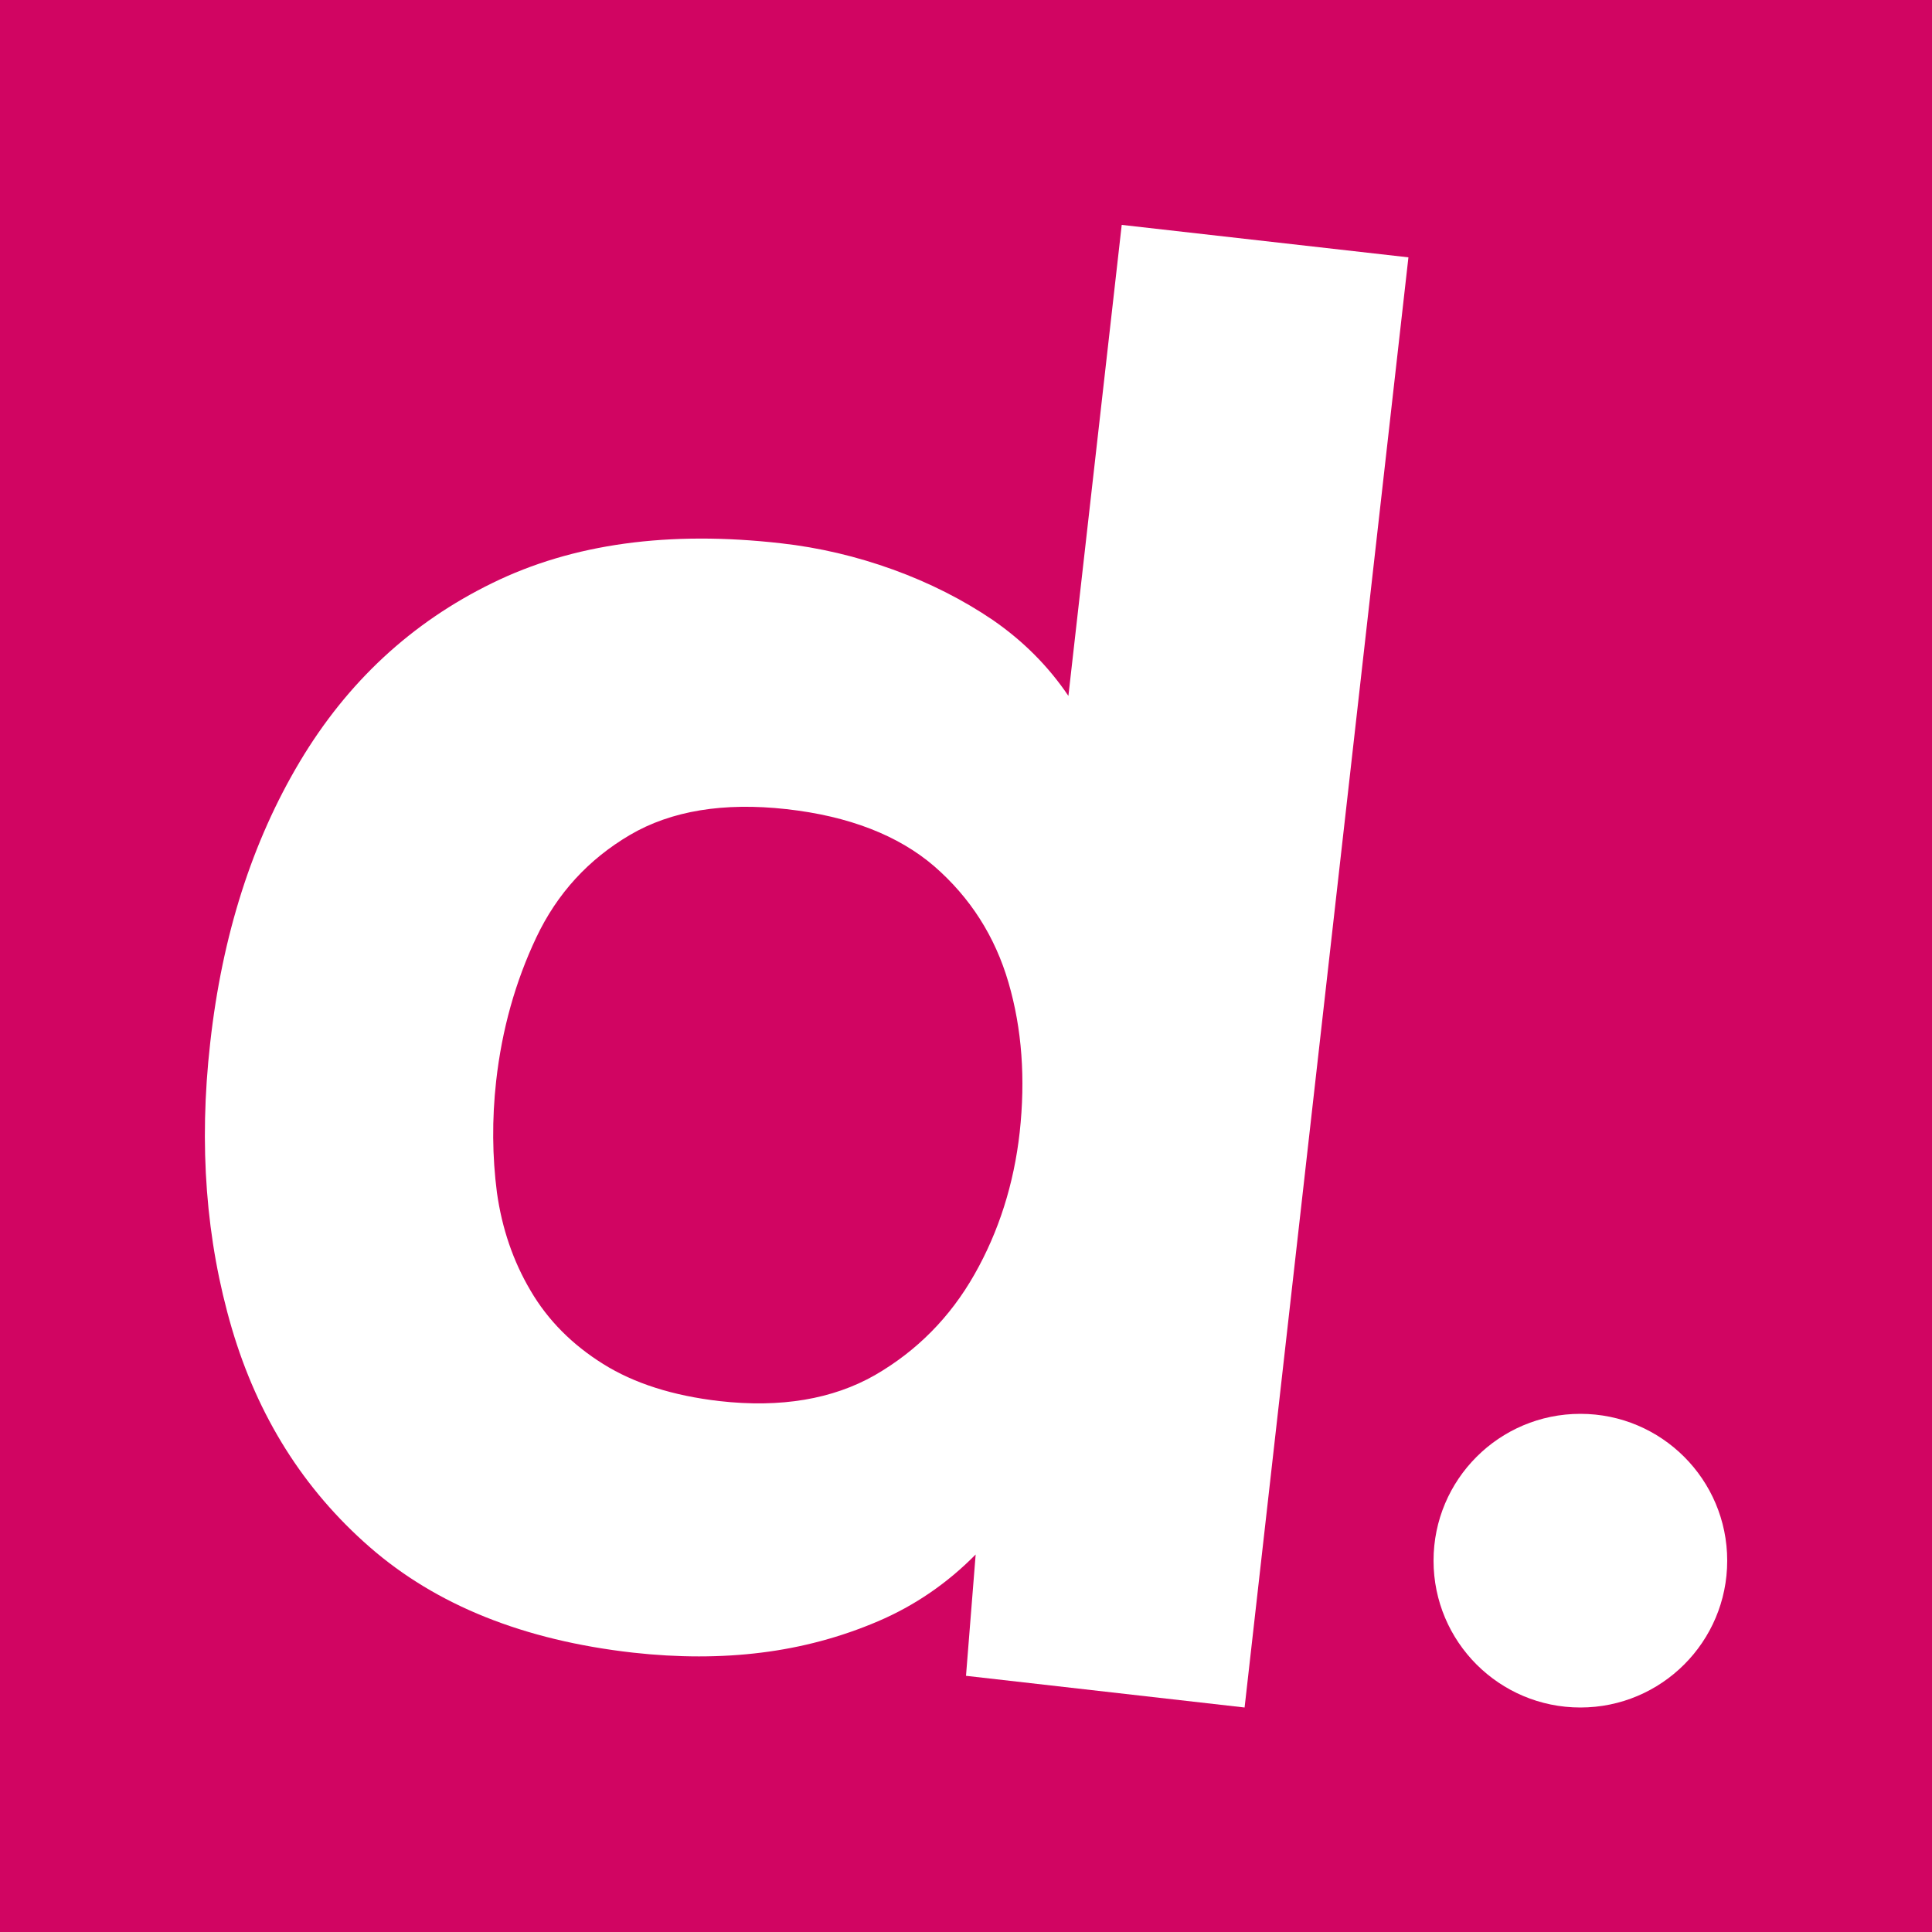 <?xml version="1.0" encoding="utf-8"?>
<!-- Generator: Adobe Illustrator 27.9.0, SVG Export Plug-In . SVG Version: 6.00 Build 0)  -->
<svg version="1.1" id="Layer_1" xmlns="http://www.w3.org/2000/svg" xmlns:xlink="http://www.w3.org/1999/xlink" x="0px" y="0px"
	 viewBox="0 0 500 500" style="enable-background:new 0 0 500 500;" xml:space="preserve">
<rect x="0" y="0" width="500" height="500" fill="#808080" stroke="none"/>
<style type="text/css">
	.st0{fill:#001466;}
	.st1{fill:#FFFFFF;}
	.st2{fill:#D10562;}
</style>
<g id="Layer_2_00000072273346686306898220000011236932458788509612_">
	<g id="Layer_1-2">
		<g>
			<rect x="-391" y="100" class="st0" width="300" height="300"/>
			<g>
				<path class="st1" d="M-292.7,356.6c-17-1.9-30.6-7.4-40.8-16.4s-17.4-20.3-21.4-34s-5.2-28.5-3.4-44.4
					c1.9-16.8,6.5-31.3,14-43.7c7.4-12.4,17.4-21.6,29.9-27.7c12.5-6.1,27.4-8.2,44.8-6.2c5.9,0.7,11.7,2,17.4,4.1
					c5.7,2,10.9,4.7,15.5,7.9c4.7,3.2,8.6,7.1,11.7,11.8l8.3-73.2l44.5,5L-197.6,365l-43.2-4.9l1.5-18.8c-4.4,4.5-9.4,7.9-15.2,10.4
					c-5.8,2.5-11.8,4.1-18.1,4.9C-279.1,357.4-285.7,357.4-292.7,356.6L-292.7,356.6z M-279.3,317.5c9.5,1.1,17.6-0.3,24.1-4
					c6.6-3.8,11.7-9,15.5-15.7s6.1-14,7-22.1c0.9-8.3,0.4-16-1.7-23.2c-2.1-7.2-5.9-13.2-11.5-18.1s-13.2-7.8-23-8.9
					c-9.8-1.1-17.9,0.2-24.3,4s-11.3,9.1-14.5,15.9c-3.2,6.8-5.3,14.3-6.2,22.3c-0.7,5.9-0.6,11.7,0.1,17.2
					c0.8,5.6,2.5,10.6,5.2,15.2s6.5,8.4,11.3,11.4C-292.5,314.8-286.5,316.7-279.3,317.5L-279.3,317.5z"/>
				<circle class="st1" cx="-145.6" cy="342.3" r="22.8"/>
			</g>
		</g>
	</g>
</g>
<g id="Layer_3">
	<g id="Layer_1-2_00000025431677141232884370000006570497652992931738_">
		<g>
			<rect class="st2" width="500" height="500"/>
			<g>
				<path class="st1" d="M163.8,427.7c-28.3-3.2-50.9-12.3-68.1-27.3s-29-33.9-35.7-56.6c-6.7-22.8-8.6-47.4-5.6-73.9
					c3.1-27.9,10.9-52.2,23.2-72.8s28.9-36,49.8-46.2c20.8-10.2,45.7-13.6,74.7-10.3c9.9,1.1,19.6,3.4,29,6.8
					c9.4,3.4,18.1,7.8,25.9,13.1c7.8,5.4,14.3,11.9,19.5,19.6l13.8-121.9l74.2,8.4l-42.4,375.3l-72.1-8.2l2.5-31.4
					c-7.3,7.4-15.7,13.2-25.3,17.3c-9.6,4.1-19.7,6.8-30.2,8.1C186.6,429,175.5,429,163.8,427.7L163.8,427.7z M186.2,362.6
					c15.9,1.8,29.3-0.5,40.2-6.7c10.9-6.3,19.5-15,25.8-26.1s10.2-23.4,11.7-36.8c1.5-13.8,0.6-26.7-2.9-38.7
					c-3.5-12-9.9-22-19.2-30.1c-9.3-8-22.1-13-38.3-14.8s-29.8,0.4-40.5,6.7s-18.8,15.1-24.2,26.5s-8.9,23.8-10.4,37.2
					c-1.1,9.9-1,19.5,0.2,28.8c1.3,9.3,4.2,17.8,8.7,25.4c4.5,7.7,10.8,14,18.8,19C164.1,358,174.1,361.2,186.2,362.6L186.2,362.6z"
					/>
				<circle class="st1" cx="409" cy="403.9" r="38"/>
			</g>
		</g>
	</g>
</g>
</svg>
